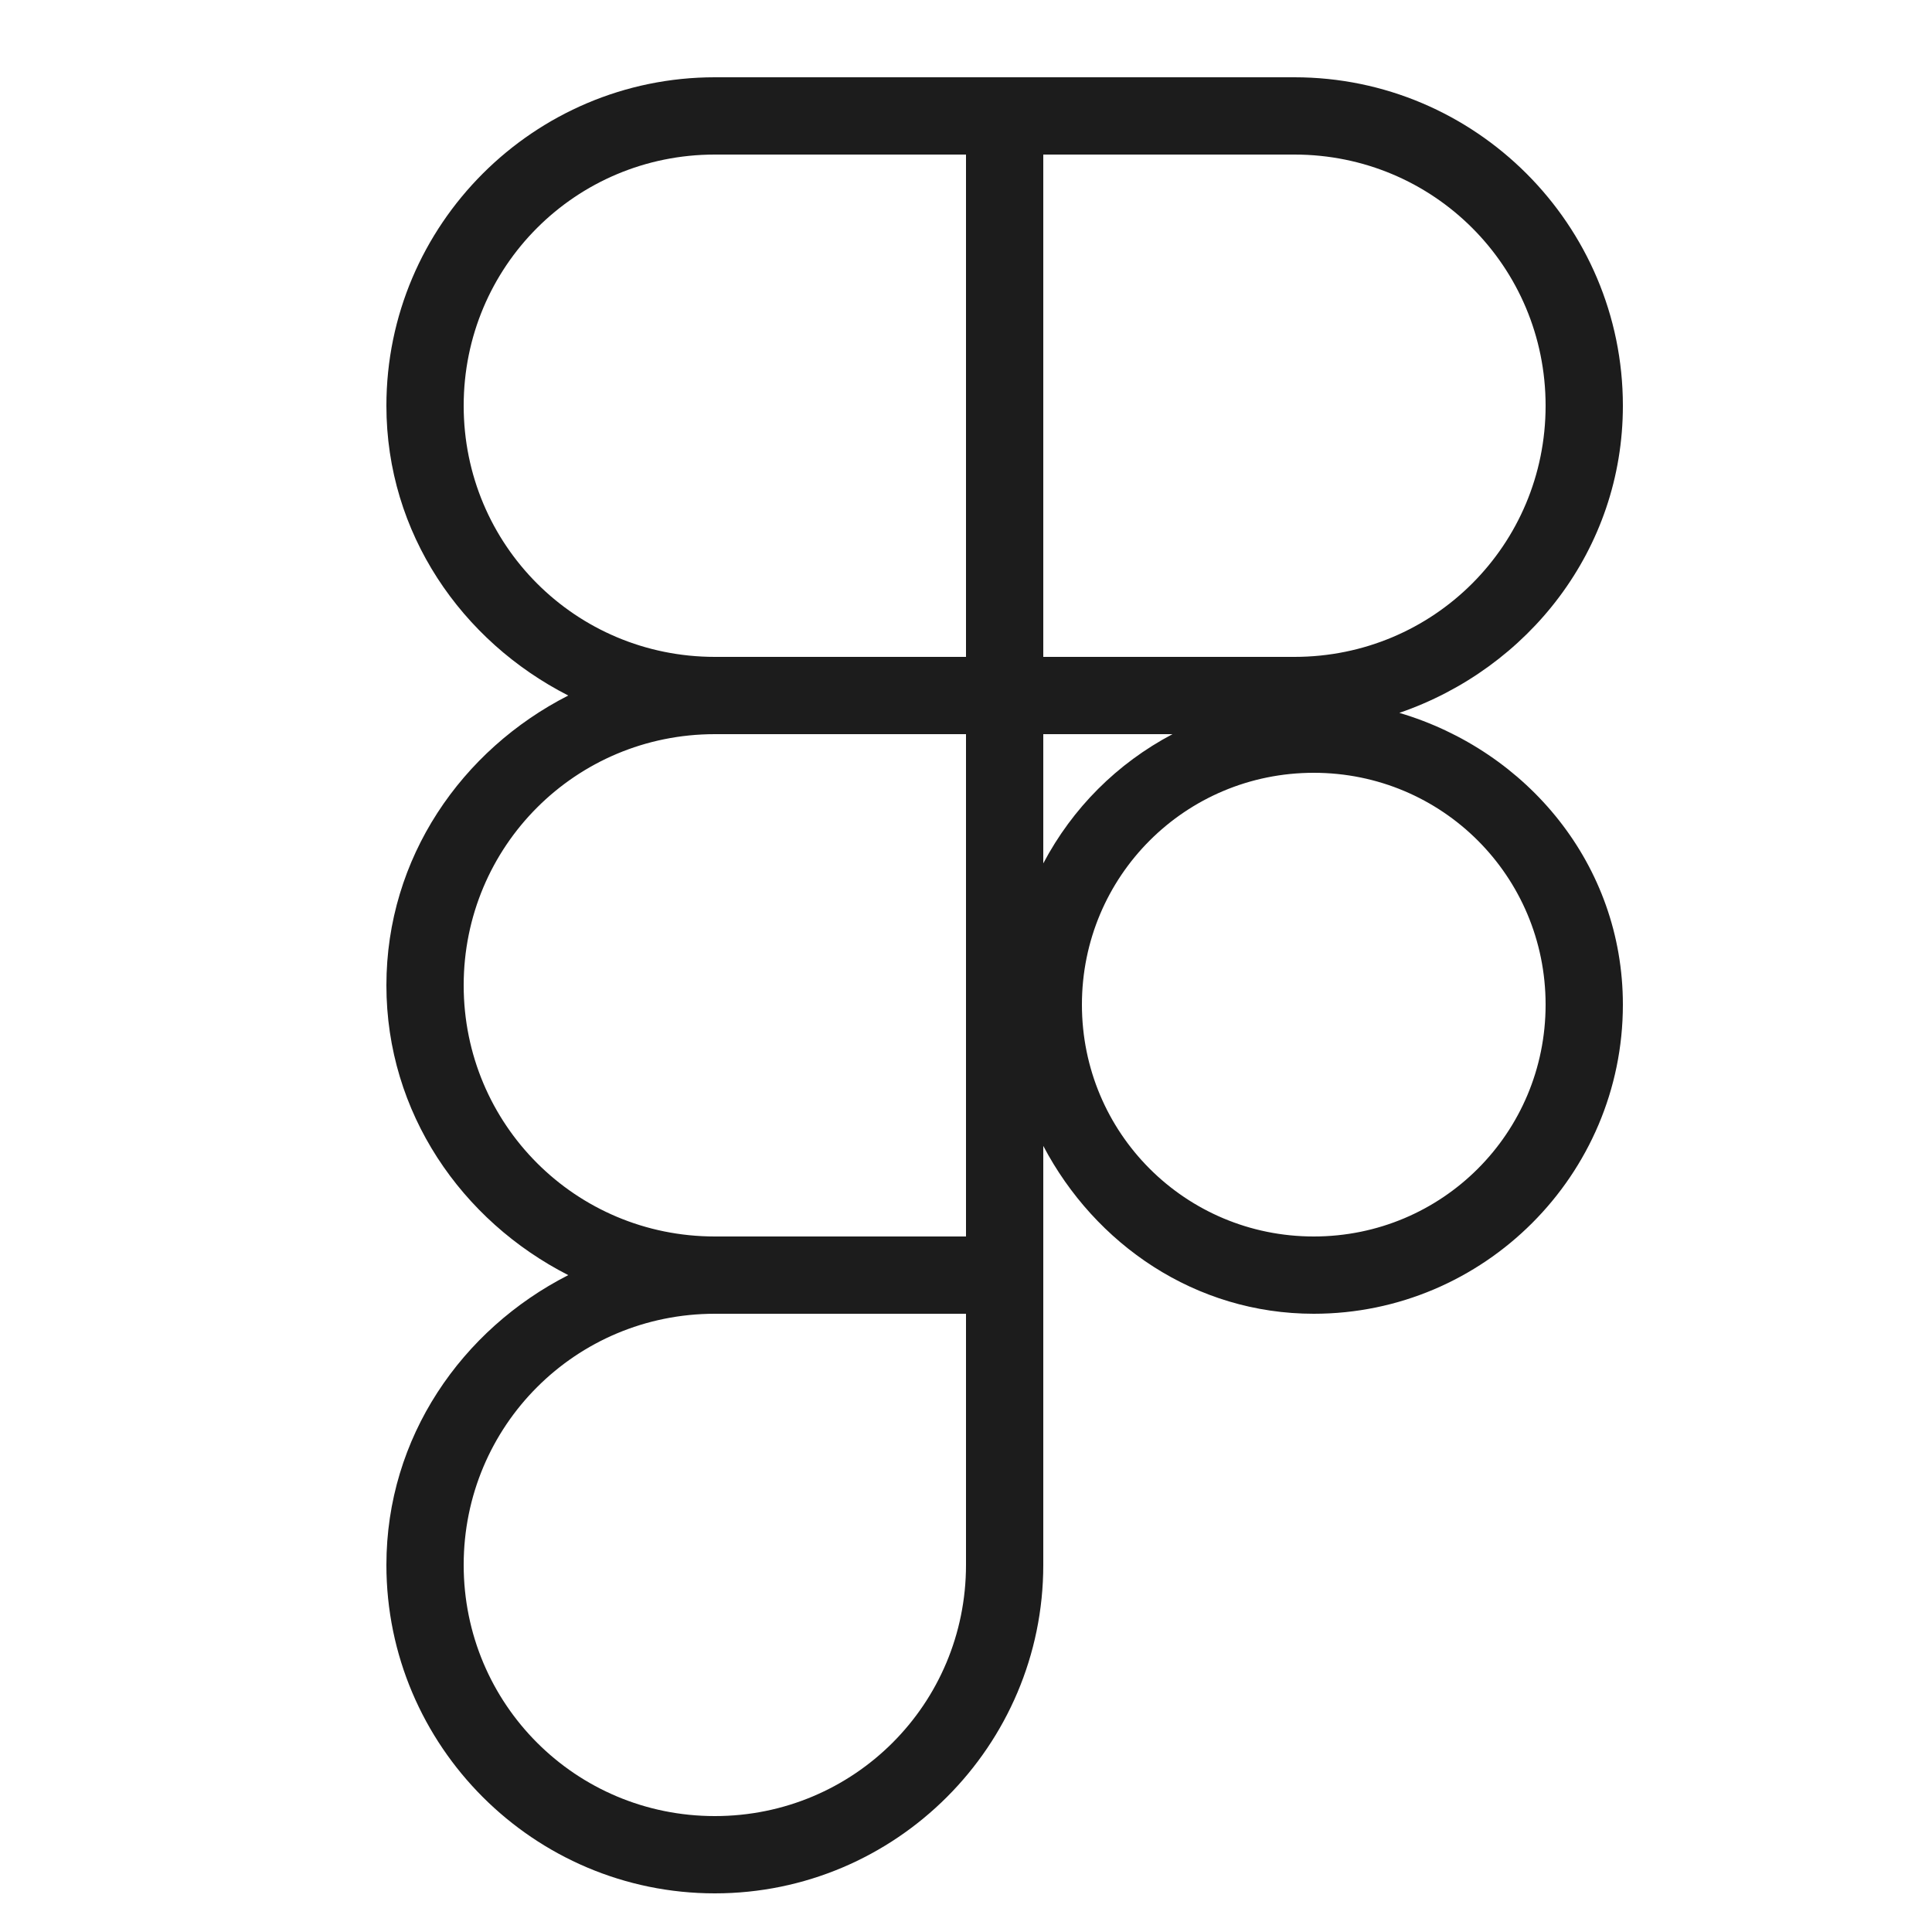 <?xml version="1.0" encoding="UTF-8"?>
<svg xmlns="http://www.w3.org/2000/svg" xmlns:xlink="http://www.w3.org/1999/xlink" viewBox="0 0 50 50" width="50px" height="50px">
<g id="surface105477845">
<path style=" stroke:none;fill-rule:nonzero;fill:rgb(10.98%,10.98%,10.98%);fill-opacity:1;" d="M 18.5 2 C 13.816 2 10 5.816 10 10.5 C 10 13.801 11.949 16.594 14.707 18 C 11.949 19.406 10 22.199 10 25.5 C 10 28.801 11.949 31.594 14.707 33 C 11.949 34.406 10 37.199 10 40.5 C 10 45.184 13.816 49 18.5 49 C 23.184 49 27 45.184 27 40.5 L 27 29.656 C 28.34 32.203 30.934 34 34 34 C 38.406 34 42 30.406 42 26 C 42 22.379 39.527 19.43 36.215 18.449 C 39.555 17.301 42 14.219 42 10.5 C 42 5.816 38.184 2 33.5 2 Z M 18.5 4 L 25 4 L 25 17 L 18.5 17 C 14.898 17 12 14.102 12 10.5 C 12 6.898 14.898 4 18.5 4 Z M 27 4 L 33.5 4 C 37.102 4 40 6.898 40 10.5 C 40 14.102 37.102 17 33.5 17 L 27 17 Z M 18.5 19 L 25 19 L 25 32 L 18.5 32 C 14.898 32 12 29.102 12 25.5 C 12 21.898 14.898 19 18.5 19 Z M 27 19 L 30.344 19 C 28.91 19.758 27.758 20.91 27 22.344 Z M 34 20 C 37.324 20 40 22.676 40 26 C 40 29.324 37.324 32 34 32 C 30.676 32 28 29.324 28 26 C 28 22.676 30.676 20 34 20 Z M 18.5 34 L 25 34 L 25 40.5 C 25 44.102 22.102 47 18.5 47 C 14.898 47 12 44.102 12 40.5 C 12 36.898 14.898 34 18.5 34 Z M 18.5 34 "/>
</g>
</svg>
